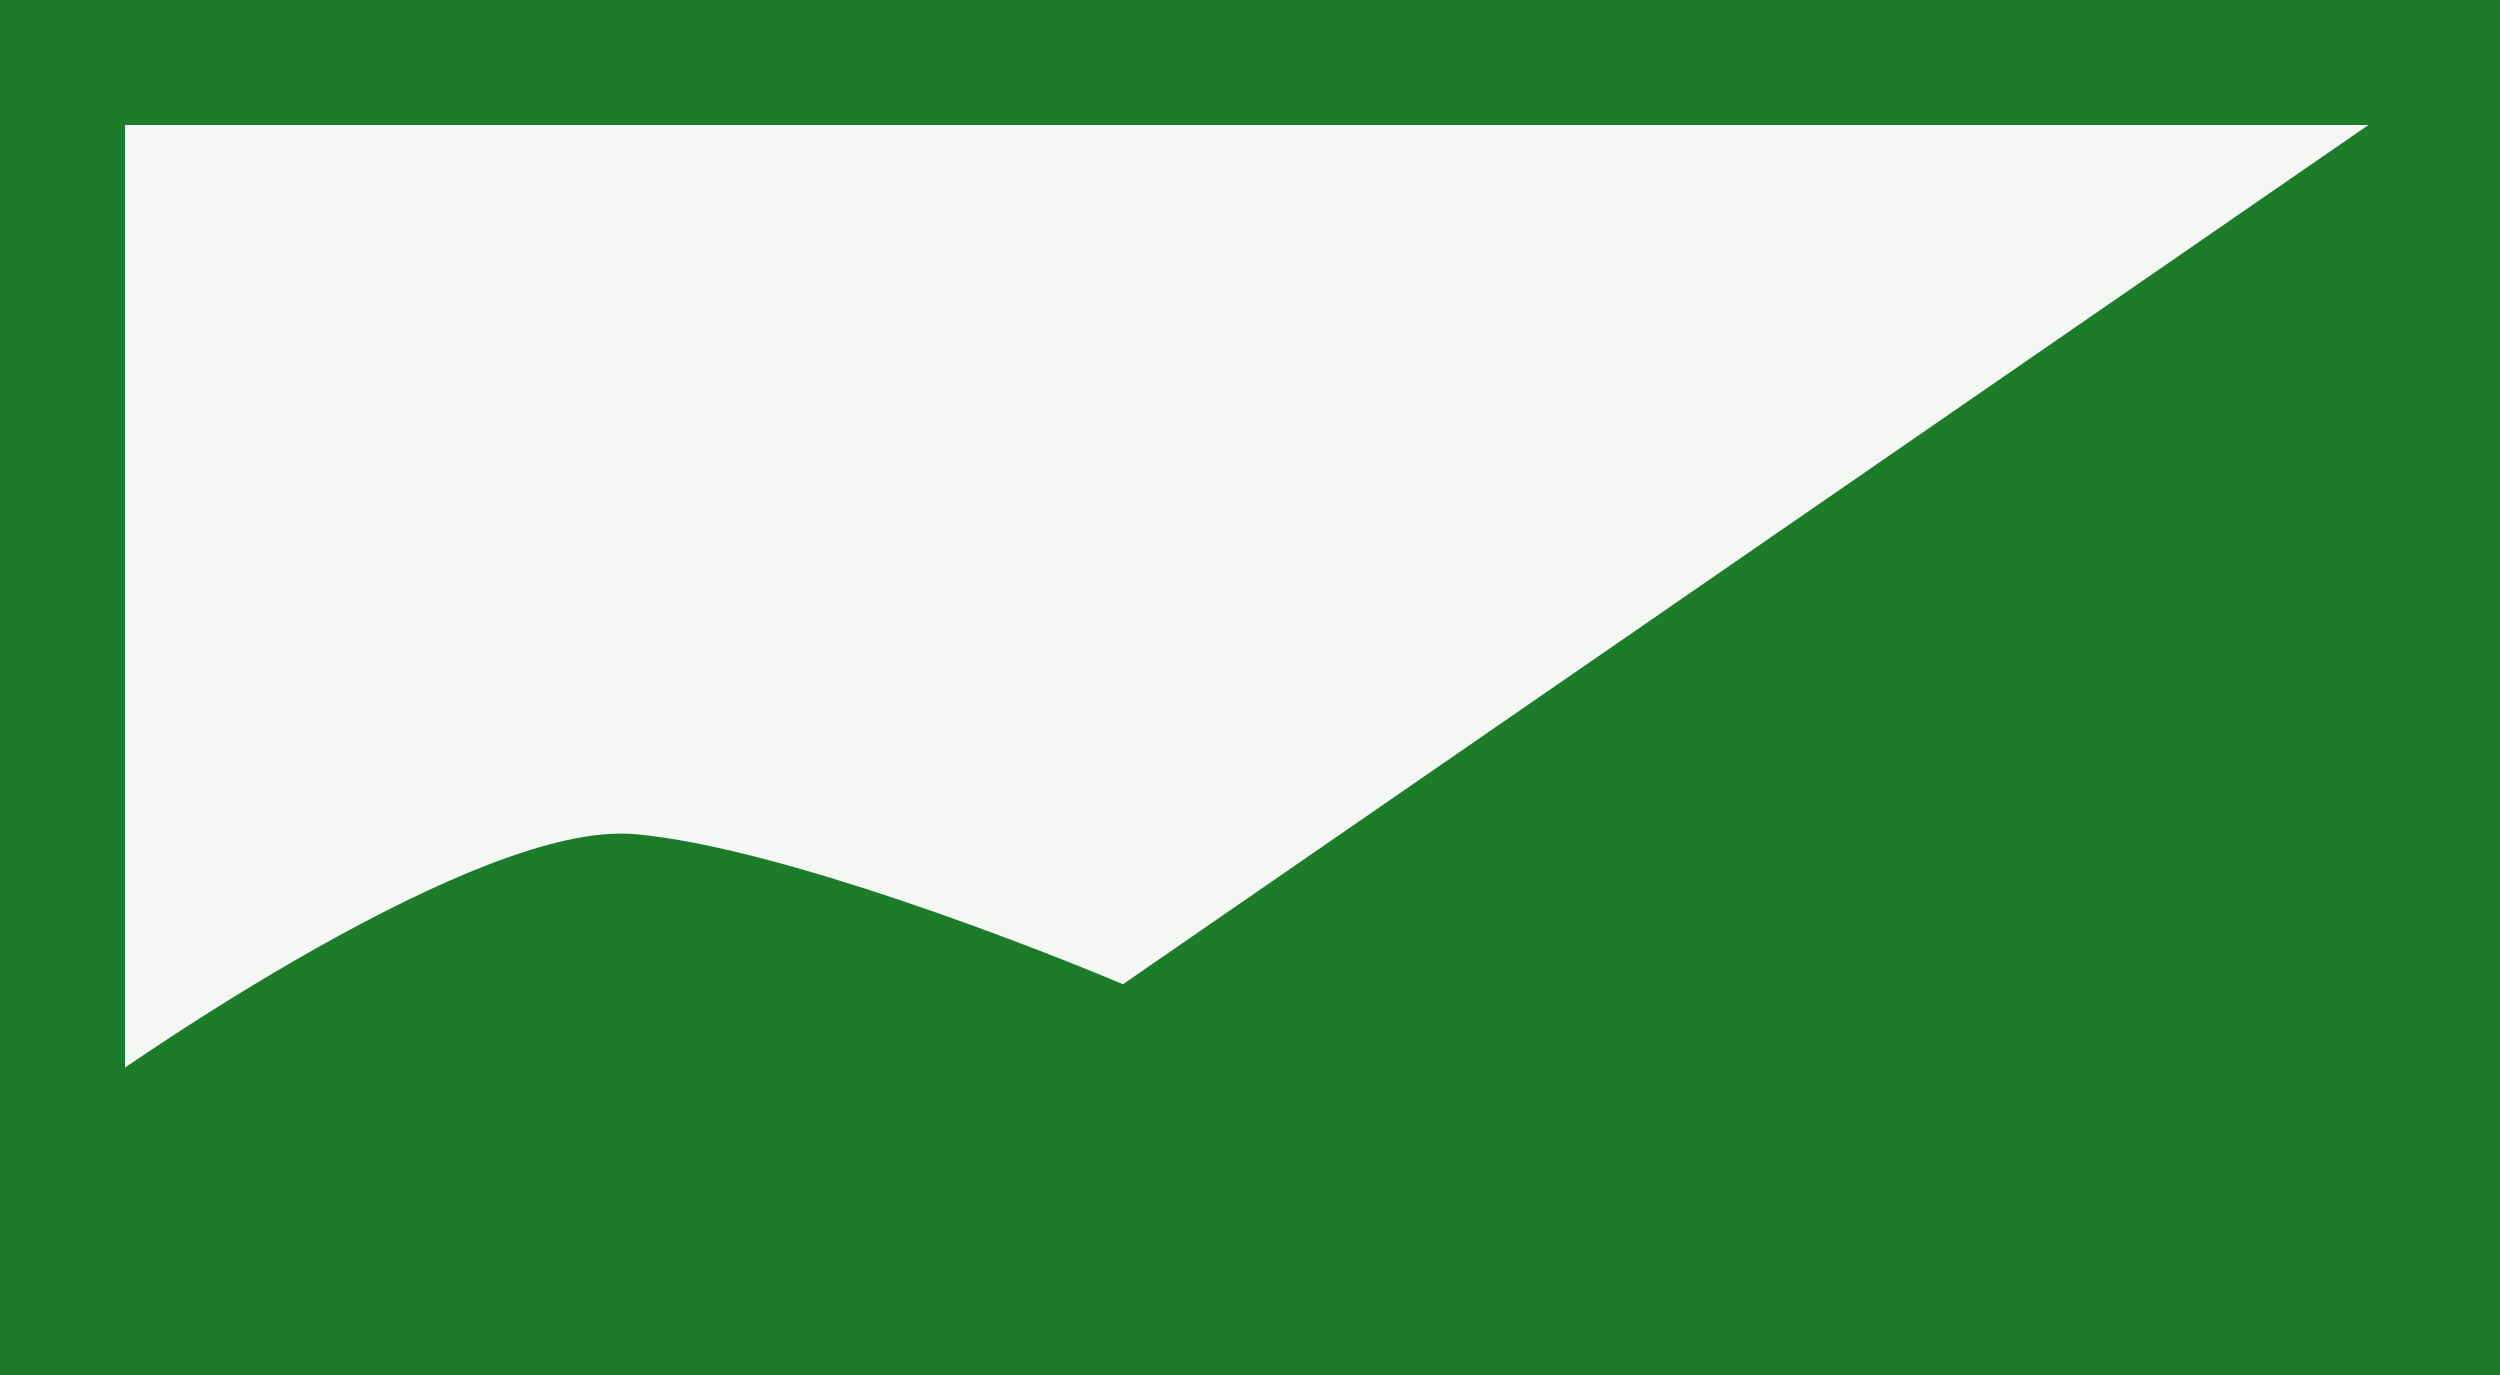<svg width="80" height="44" viewBox="0 0 80 44" fill="none" xmlns="http://www.w3.org/2000/svg">
<rect x="0" y="0" width="80" height="44" fill="#333333" stroke="none"/>
<rect x="2" y="2" width="76" height="40" fill="#F4F7F3" stroke="#1D7C2A" stroke-width="4"/>
<path d="M20.253 27.691C15.909 27.296 5.443 34.111 1 37.568V43H79V3L36.051 32.63C32.595 31.148 24.598 28.086 20.253 27.691Z" fill="#1D7C2A" stroke="#1D7C2A" stroke-width="2"/>
</svg>
